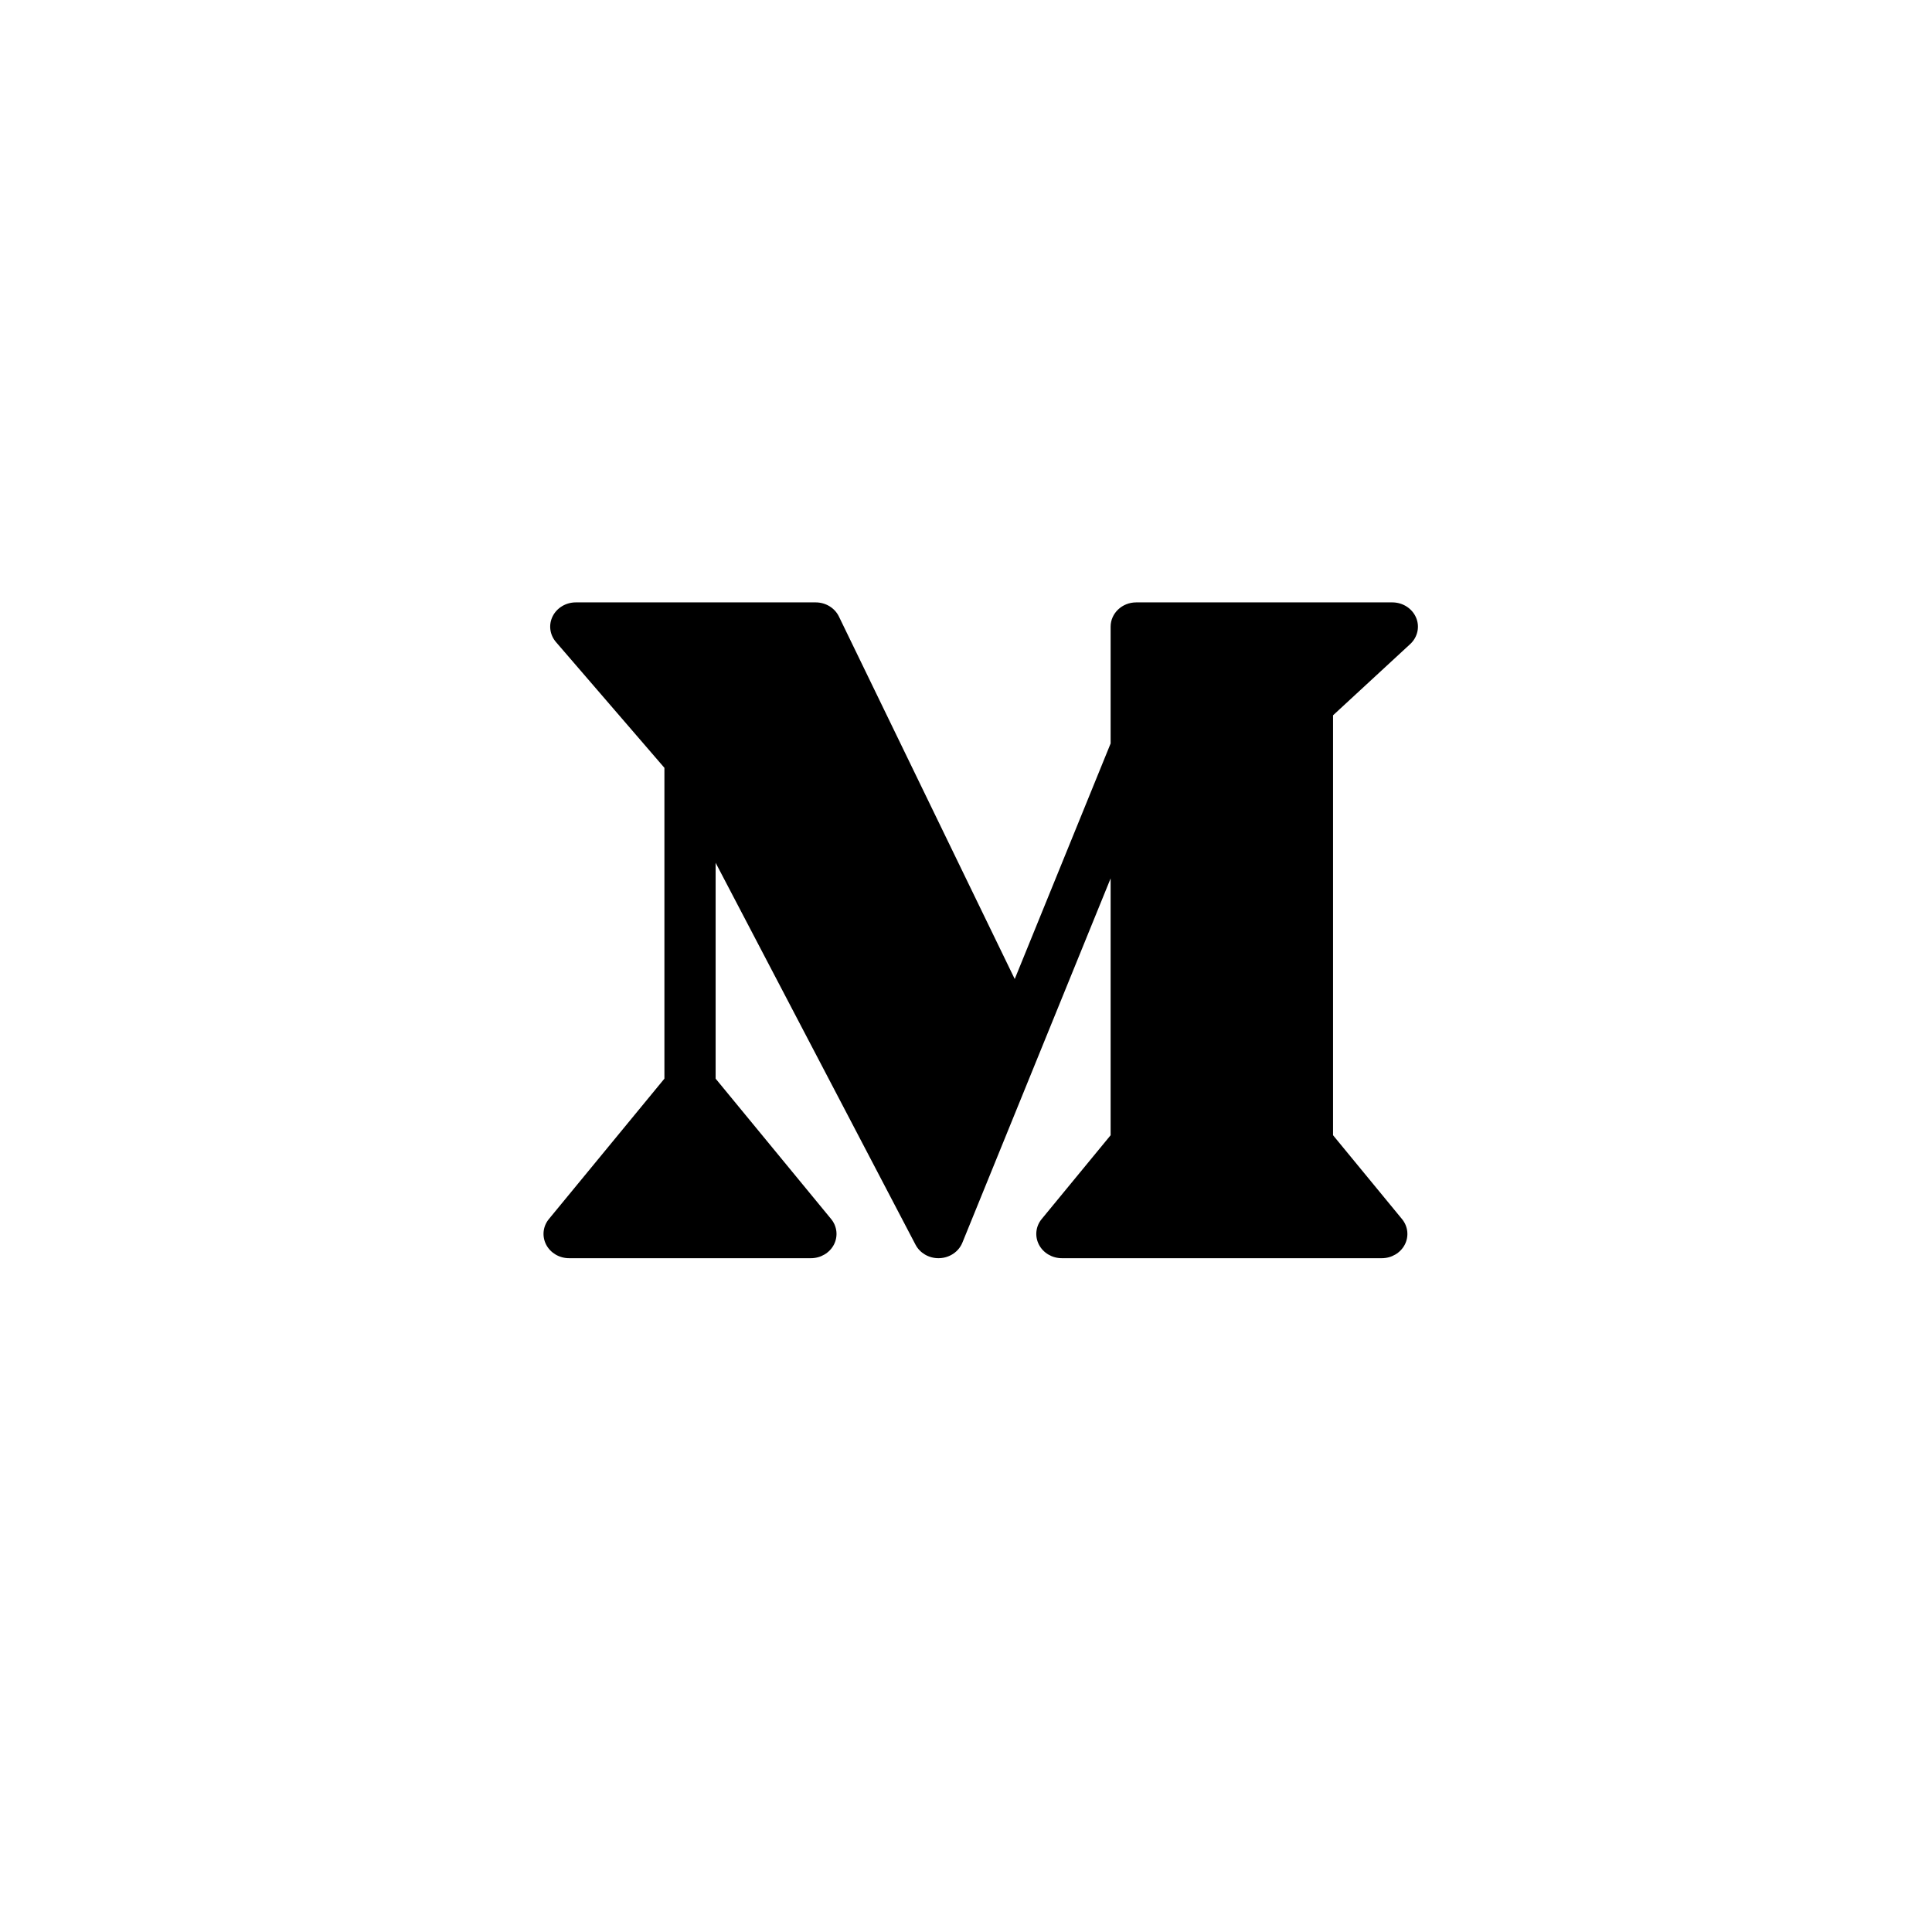 <svg width="49" height="49" viewBox="0 0 49 49" fill="none" xmlns="http://www.w3.org/2000/svg">
<path d="M35.766 16.335C35.955 16.16 36.014 15.894 35.914 15.662C35.814 15.43 35.577 15.278 35.312 15.278H28.817C28.459 15.278 28.168 15.554 28.168 15.894V18.856L25.736 24.83L21.277 15.637C21.171 15.418 20.941 15.278 20.687 15.278H14.604C14.353 15.278 14.125 15.415 14.017 15.63C13.909 15.845 13.942 16.099 14.101 16.284L16.851 19.474V27.357L13.922 30.917C13.769 31.102 13.742 31.354 13.851 31.566C13.96 31.777 14.186 31.911 14.434 31.911H20.566C20.814 31.911 21.041 31.777 21.15 31.566C21.259 31.354 21.231 31.102 21.079 30.917L18.15 27.357V21.882L23.22 31.569C23.33 31.779 23.556 31.911 23.802 31.911C23.811 31.911 23.822 31.911 23.832 31.91C24.089 31.899 24.315 31.745 24.408 31.517L28.168 22.278V28.792L26.42 30.917C26.267 31.102 26.24 31.354 26.349 31.566C26.458 31.777 26.684 31.911 26.933 31.911H35.045C35.293 31.911 35.52 31.777 35.629 31.566C35.738 31.354 35.71 31.102 35.557 30.917L33.809 28.792V18.142L35.766 16.335Z" fill="black"/>
</svg>
